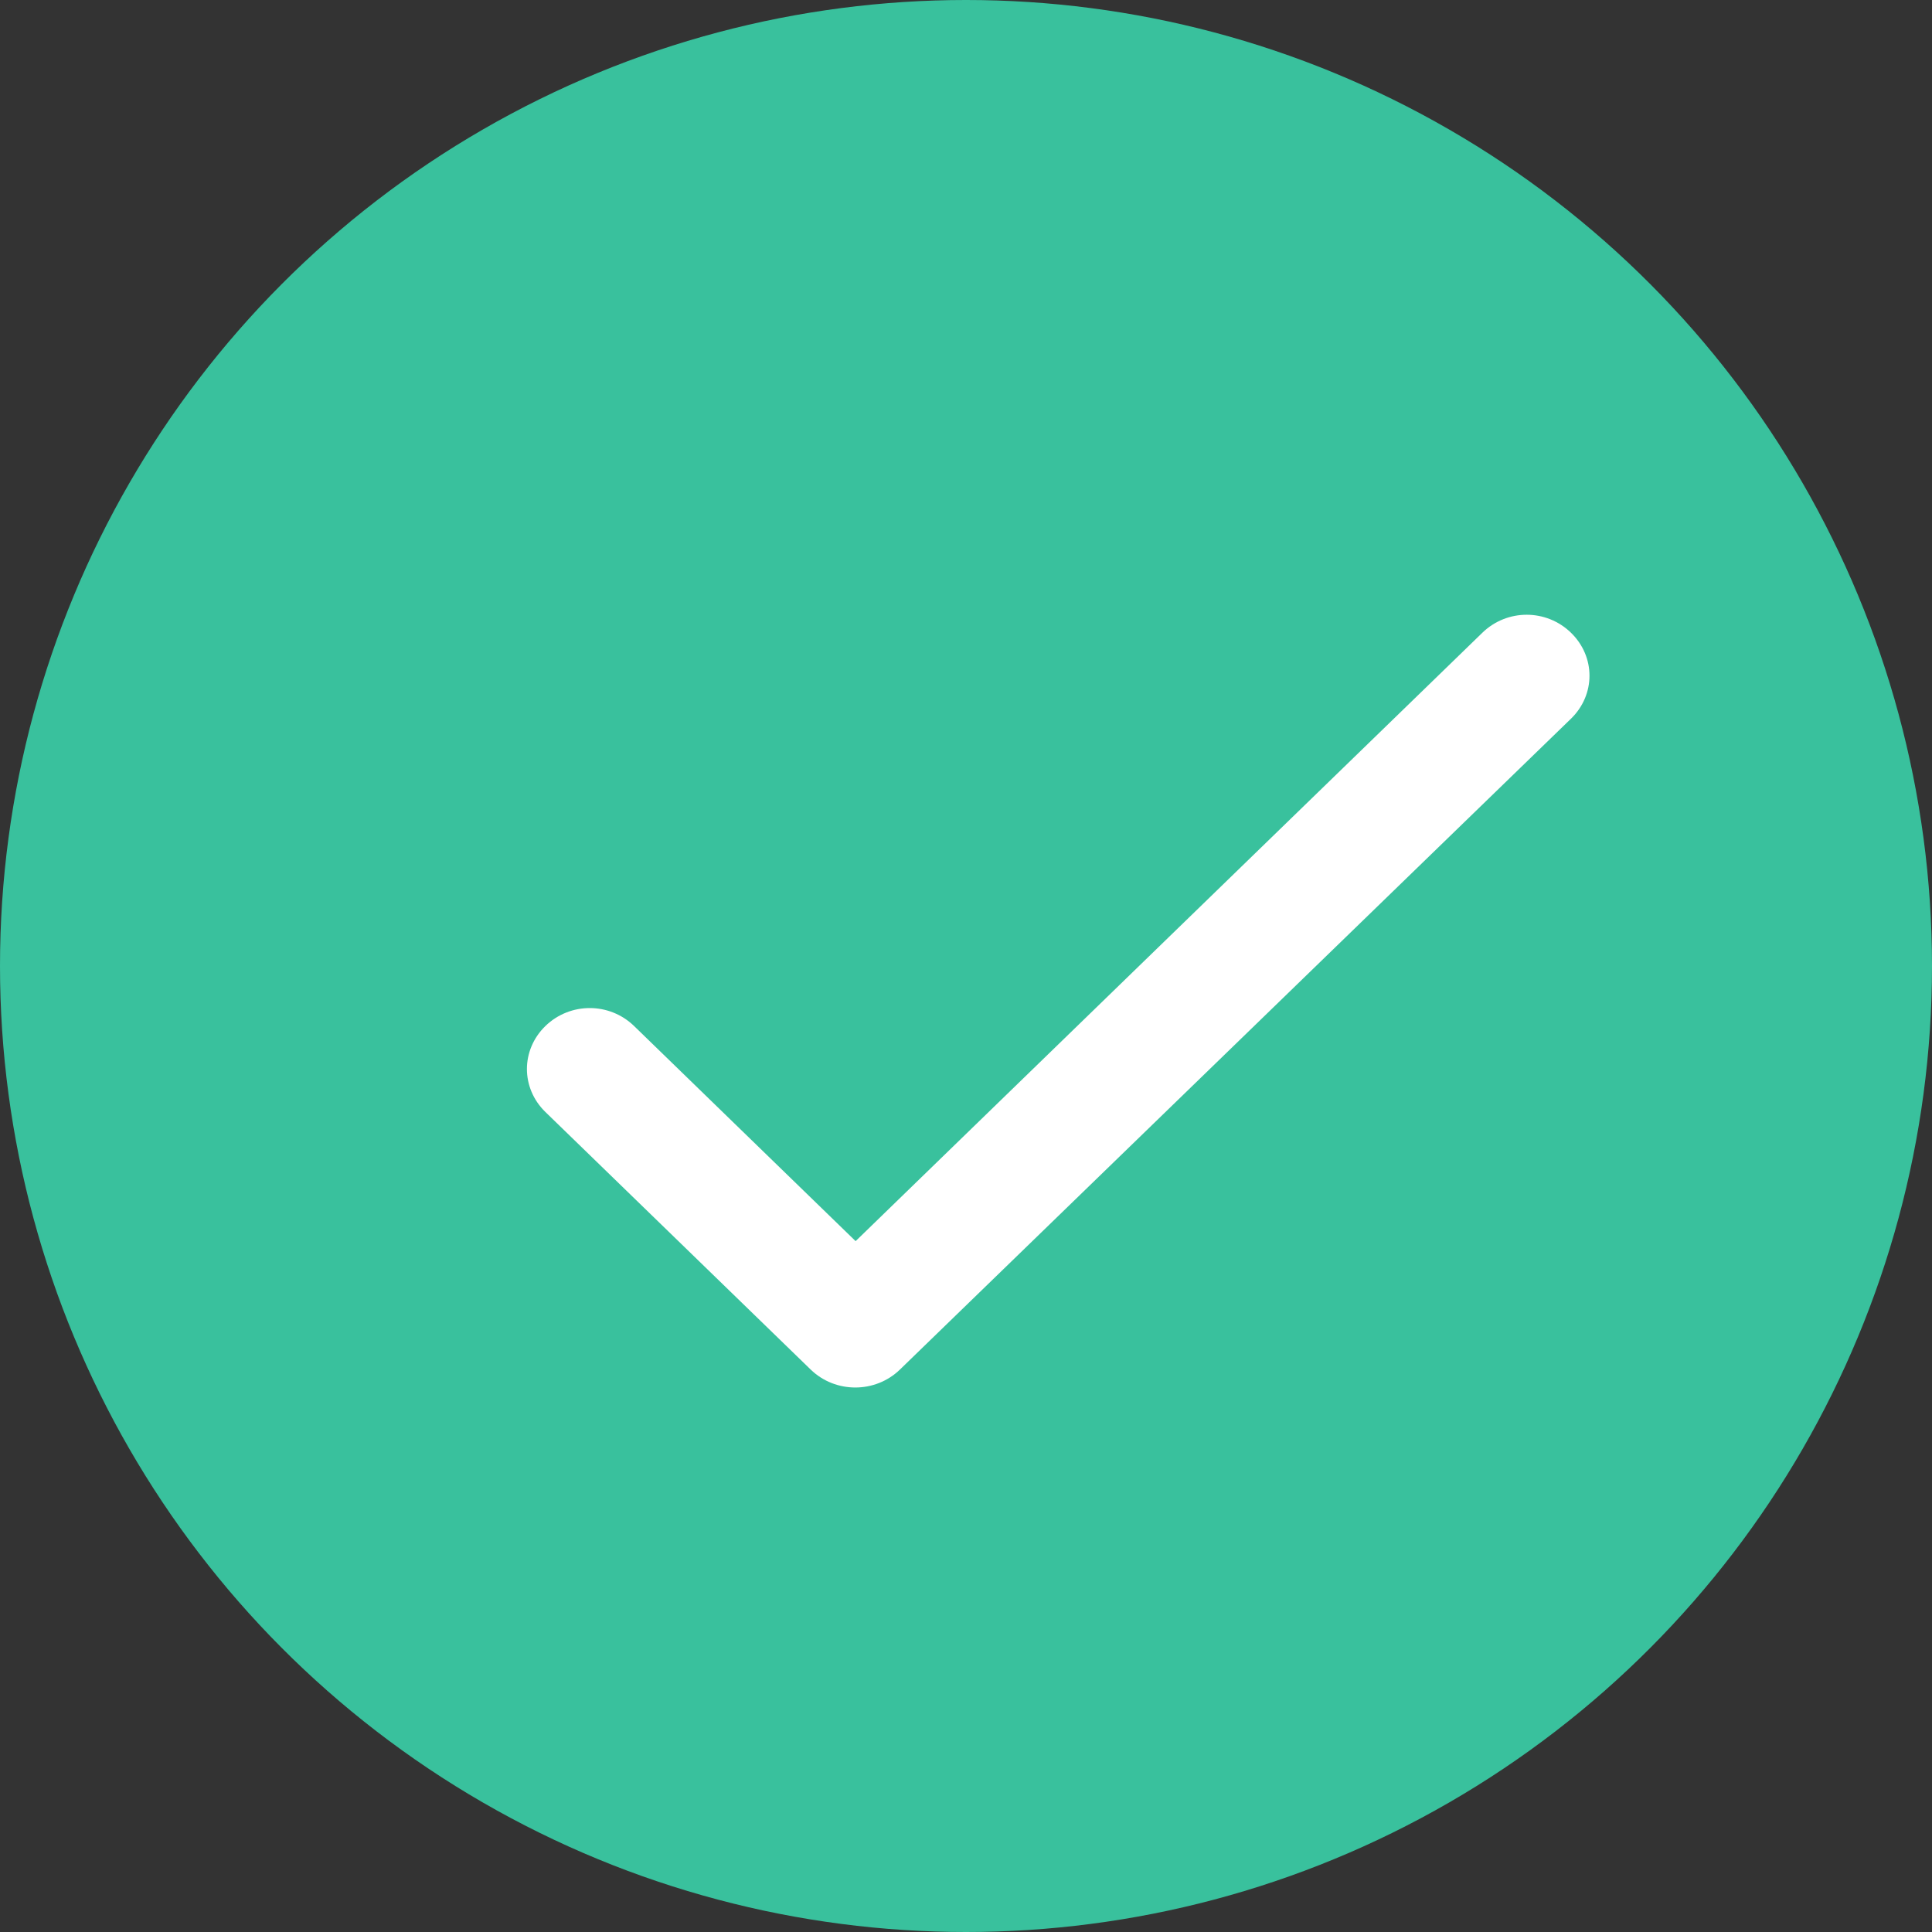 <svg width="22" height="22" viewBox="0 0 22 22" fill="none" xmlns="http://www.w3.org/2000/svg">
<rect x="0" y="0" width="22" height="22" fill="#333333" stroke="none"/>
<circle cx="11" cy="11" r="11" fill="#39C19D"/>
<path d="M9.743 14.133L7.22 11.683C6.939 11.411 6.492 11.411 6.211 11.683C5.93 11.956 5.93 12.39 6.211 12.663L9.231 15.595C9.512 15.868 9.967 15.868 10.248 15.595L17.889 8.184C18.17 7.911 18.17 7.478 17.889 7.205C17.608 6.932 17.161 6.932 16.88 7.205L9.743 14.133Z" fill="white"/>
</svg>
